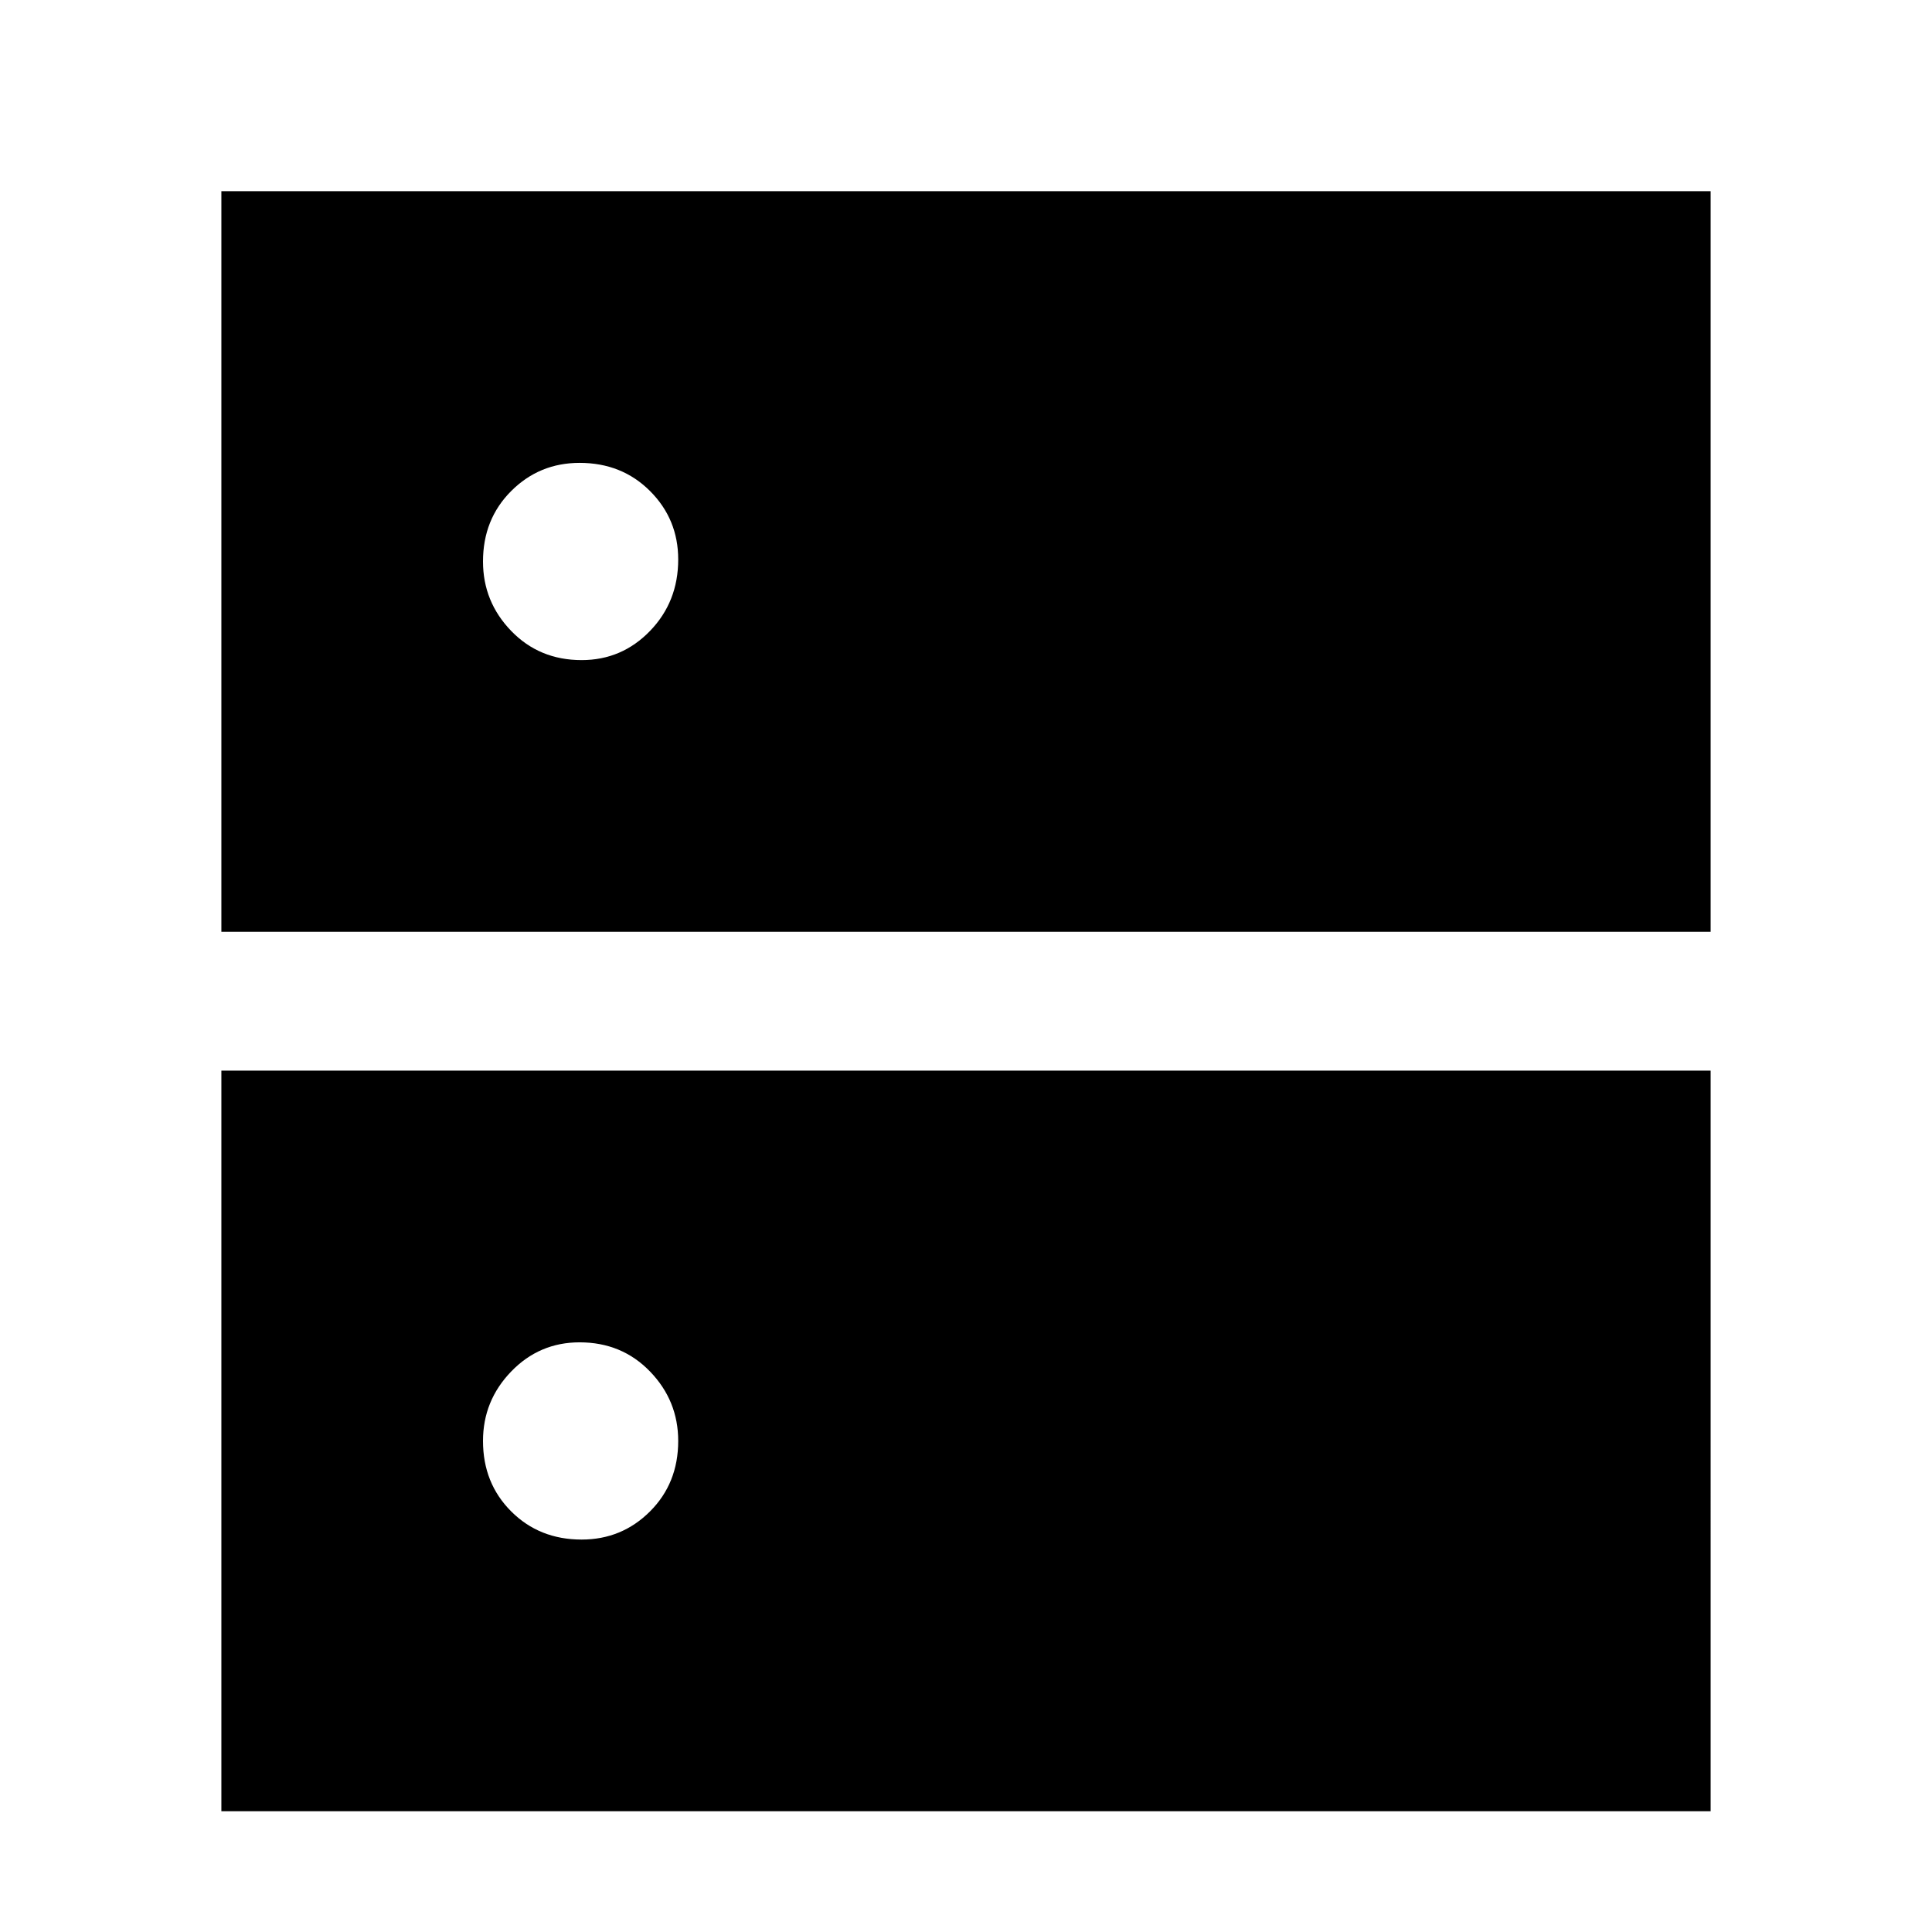 <svg xmlns="http://www.w3.org/2000/svg" height="48" width="48"><path d="M14.4 11.5q-1 0-1.7.7t-.7 1.75q0 1 .7 1.725.7.725 1.75.725 1 0 1.7-.725t.7-1.775q0-1-.7-1.7t-1.75-.7Zm0 21.85q-1 0-1.7.725T12 35.8q0 1.05.7 1.75t1.75.7q1 0 1.7-.7t.7-1.75q0-1-.7-1.725-.7-.725-1.75-.725Zm-8.9-10.2V4.75h37v18.4ZM5.5 45V26.6h37V45Z"/></svg>
